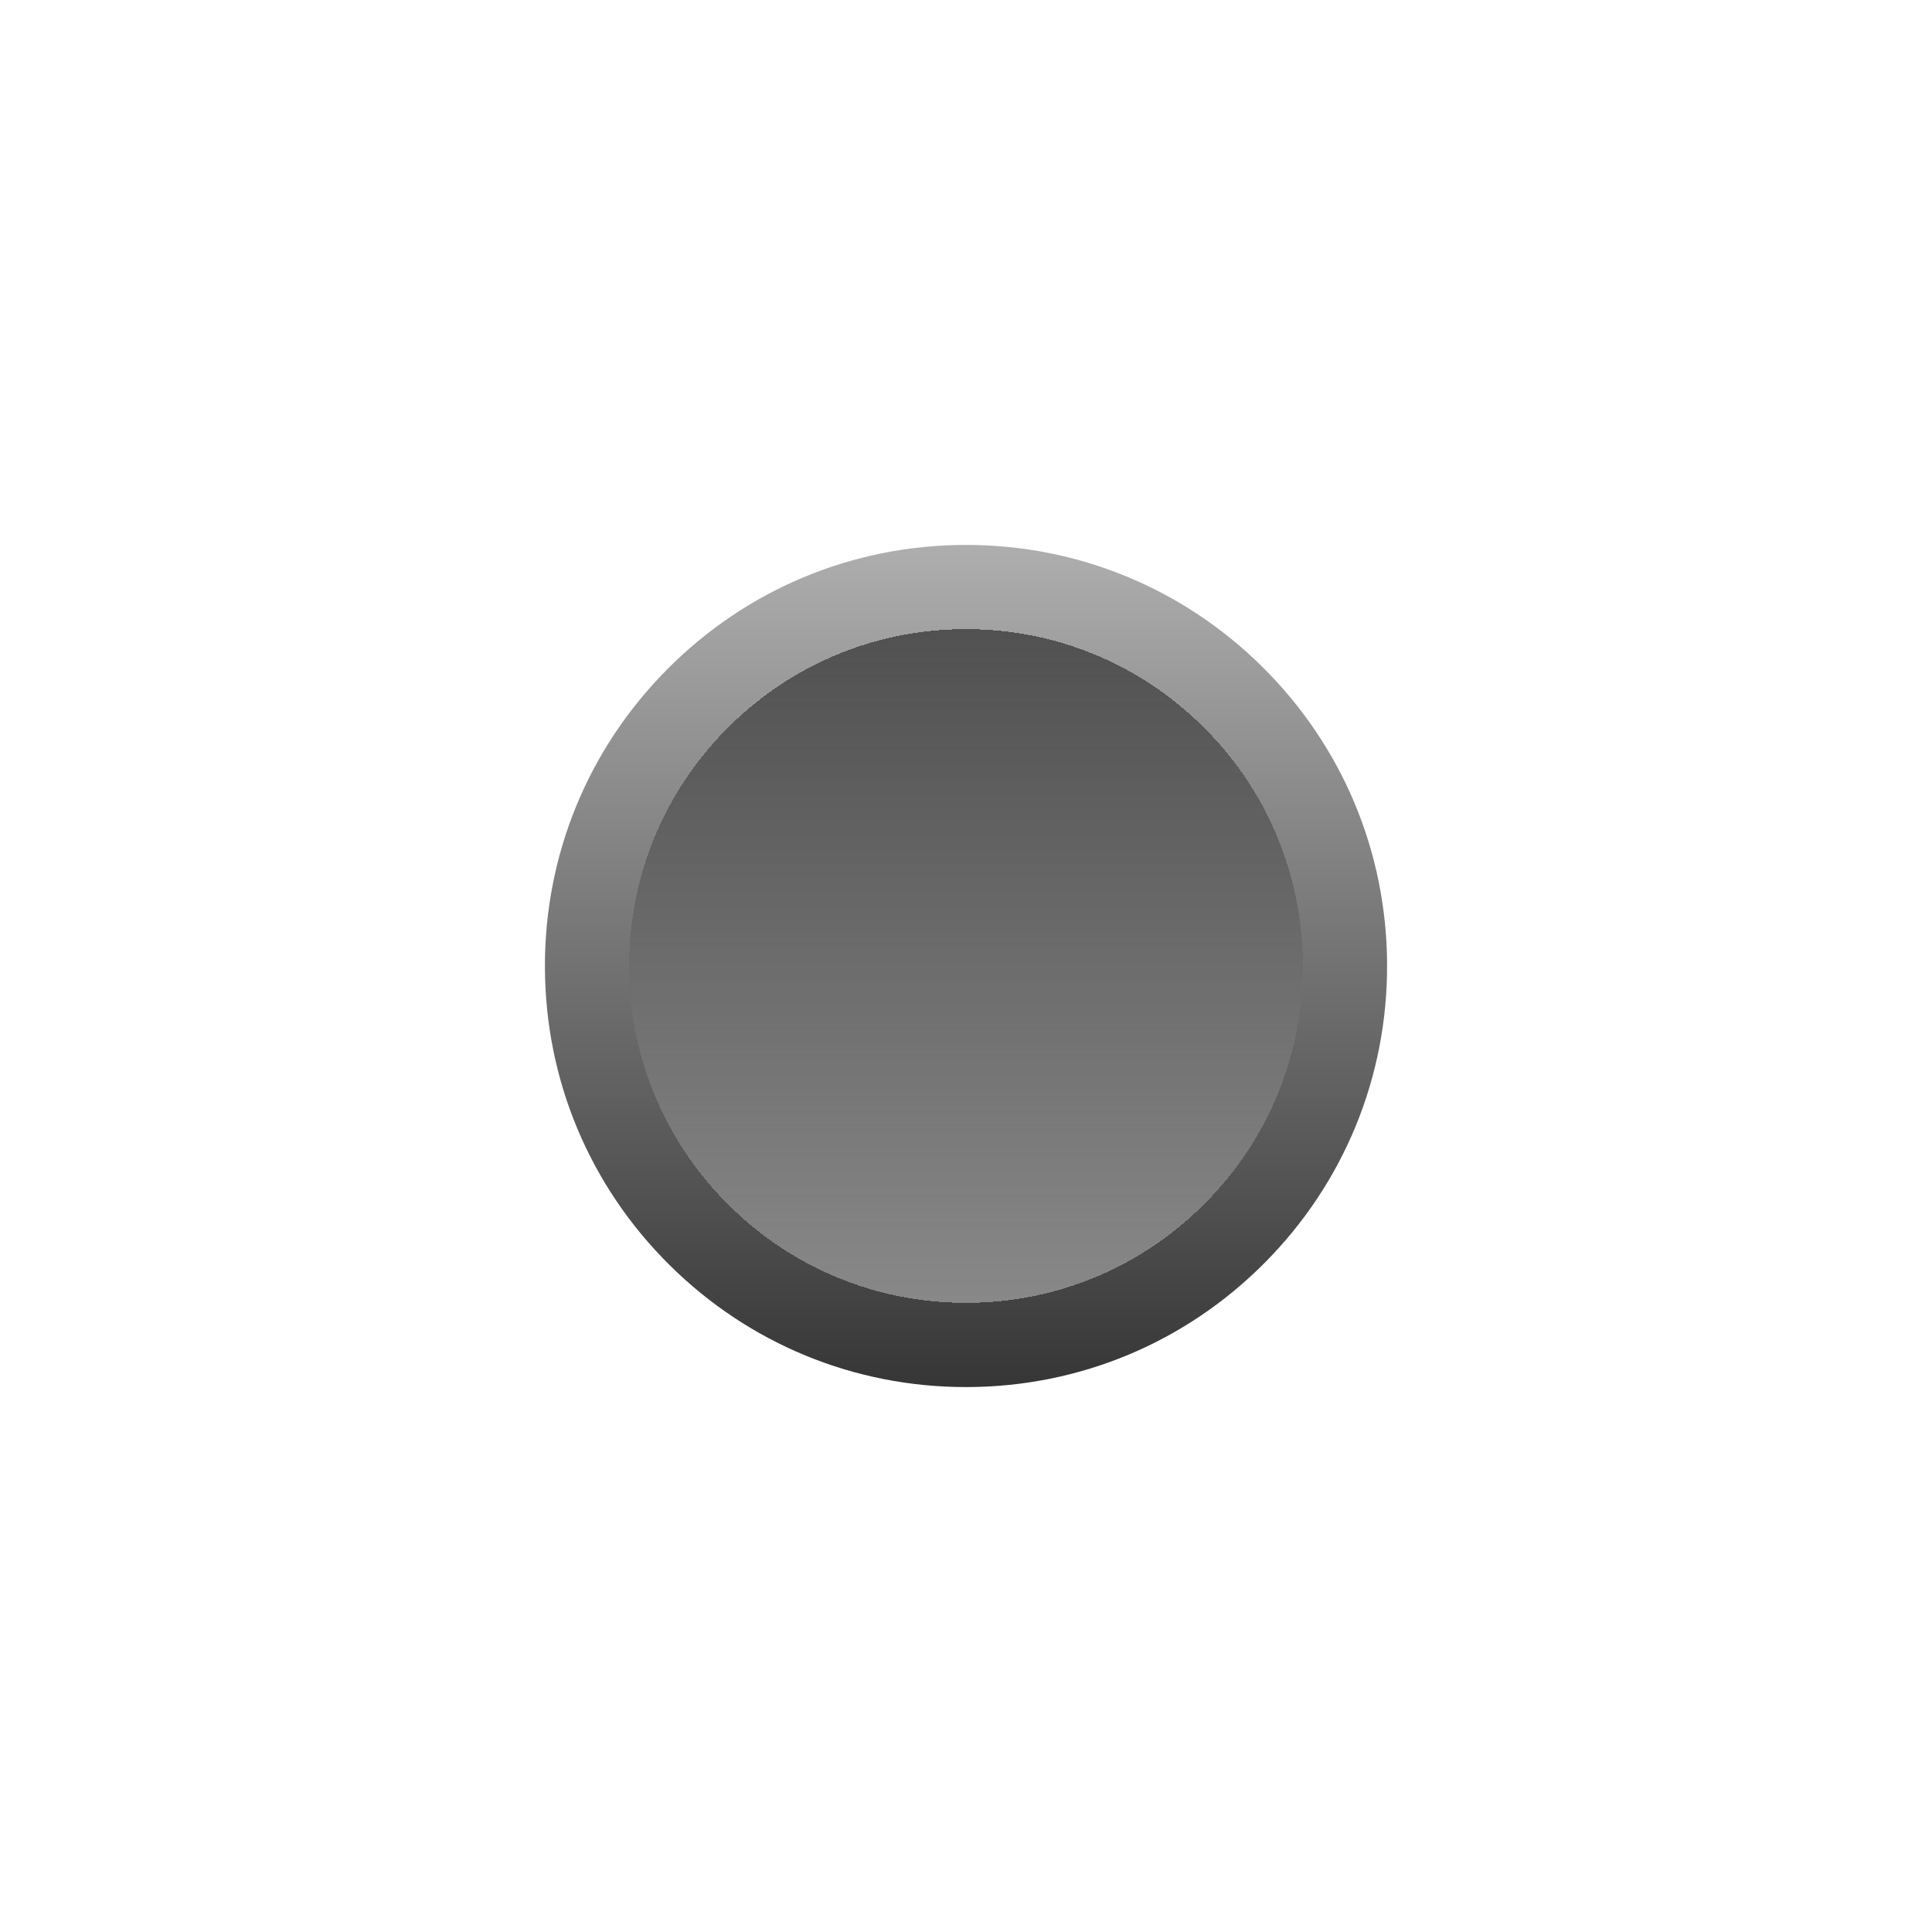 <svg width="195" height="195" viewBox="0 0 195 195" fill="none" xmlns="http://www.w3.org/2000/svg">
    <defs>
        <filter id="filter0_d_1_2521" x="0" y="0" width="195" height="195" filterUnits="userSpaceOnUse" color-interpolation-filters="sRGB">
            <feFlood flood-opacity="0" result="BackgroundImageFix"/>
            <feColorMatrix in="SourceAlpha" type="matrix" values="0 0 0 0 0 0 0 0 0 0 0 0 0 0 0 0 0 0 127 0" result="hardAlpha"/>
            <feOffset dy="4"/>
            <feGaussianBlur stdDeviation="27.5"/>
            <feComposite in2="hardAlpha" operator="out"/>
            <feColorMatrix type="matrix" values="0 0 0 0 0 0 0 0 0 0 0 0 0 0 0 0 0 0 0.55 0"/>
            <feBlend mode="normal" in2="BackgroundImageFix" result="effect1_dropShadow_1_2521"/>
            <feBlend mode="normal" in="SourceGraphic" in2="effect1_dropShadow_1_2521" result="shape"/>
        </filter>
        <filter id="filter1_d_1_2521" x="8.5" y="8.5" width="178" height="178" filterUnits="userSpaceOnUse" color-interpolation-filters="sRGB">
            <feFlood flood-opacity="0" result="BackgroundImageFix"/>
            <feColorMatrix in="SourceAlpha" type="matrix" values="0 0 0 0 0 0 0 0 0 0 0 0 0 0 0 0 0 0 127 0" result="hardAlpha"/>
            <feOffset dy="4"/>
            <feGaussianBlur stdDeviation="27.5"/>
            <feComposite in2="hardAlpha" operator="out"/>
            <feColorMatrix type="matrix" values="0 0 0 0 0 0 0 0 0 0 0 0 0 0 0 0 0 0 0.55 0"/>
            <feBlend mode="normal" in2="BackgroundImageFix" result="effect1_dropShadow_1_2521"/>
            <feBlend mode="normal" in="SourceGraphic" in2="effect1_dropShadow_1_2521" result="shape"/>
        </filter>
        <linearGradient id="paint0_linear_1_2521" x1="97.5" y1="51" x2="97.5" y2="136" gradientUnits="userSpaceOnUse">
            <stop stop-color="#AEAEAE"/>
            <stop offset="1" stop-color="#363636"/>
        </linearGradient>
        <linearGradient id="paint1_linear_1_2521" x1="97.5" y1="59.5" x2="97.5" y2="127.5" gradientUnits="userSpaceOnUse">
            <stop/>
            <stop offset="1" stop-color="#CFCFCF"/>
        </linearGradient>
    </defs>
    <g filter="url(#filter0_d_1_2521)">
<path d="M97.505 51C97.448 51 97.393 51 97.336 51C85.984 51.044 75.328 55.506 67.332 63.564C59.336 71.622 54.956 82.312 55 93.664C55.044 105.016 59.506 115.672 67.564 123.668C75.582 131.624 86.207 136 97.496 136C97.552 136 97.607 136 97.664 136C109.016 135.956 119.672 131.494 127.668 123.436C135.664 115.378 140.044 104.688 140 93.336C139.956 81.984 135.494 71.328 127.436 63.332C119.418 55.376 108.793 51 97.505 51Z" fill="url(#paint0_linear_1_2521)"/>
</g>
<g filter="url(#filter1_d_1_2521)">
<path d="M97.504 59.5C97.458 59.5 97.414 59.5 97.368 59.5C88.287 59.535 79.762 63.105 73.365 69.551C66.969 75.998 63.465 84.55 63.5 93.631C63.535 102.713 67.105 111.237 73.551 117.634C79.965 123.999 88.465 127.5 97.496 127.5C97.542 127.5 97.586 127.5 97.631 127.5C106.713 127.465 115.237 123.895 121.634 117.448C128.031 111.002 131.535 102.45 131.5 93.369C131.465 84.287 127.895 75.763 121.449 69.366C115.034 63.001 106.535 59.5 97.504 59.5Z" fill="url(#paint1_linear_1_2521)" fill-opacity="0.5" shape-rendering="crispEdges"/>
</g>

</svg>
